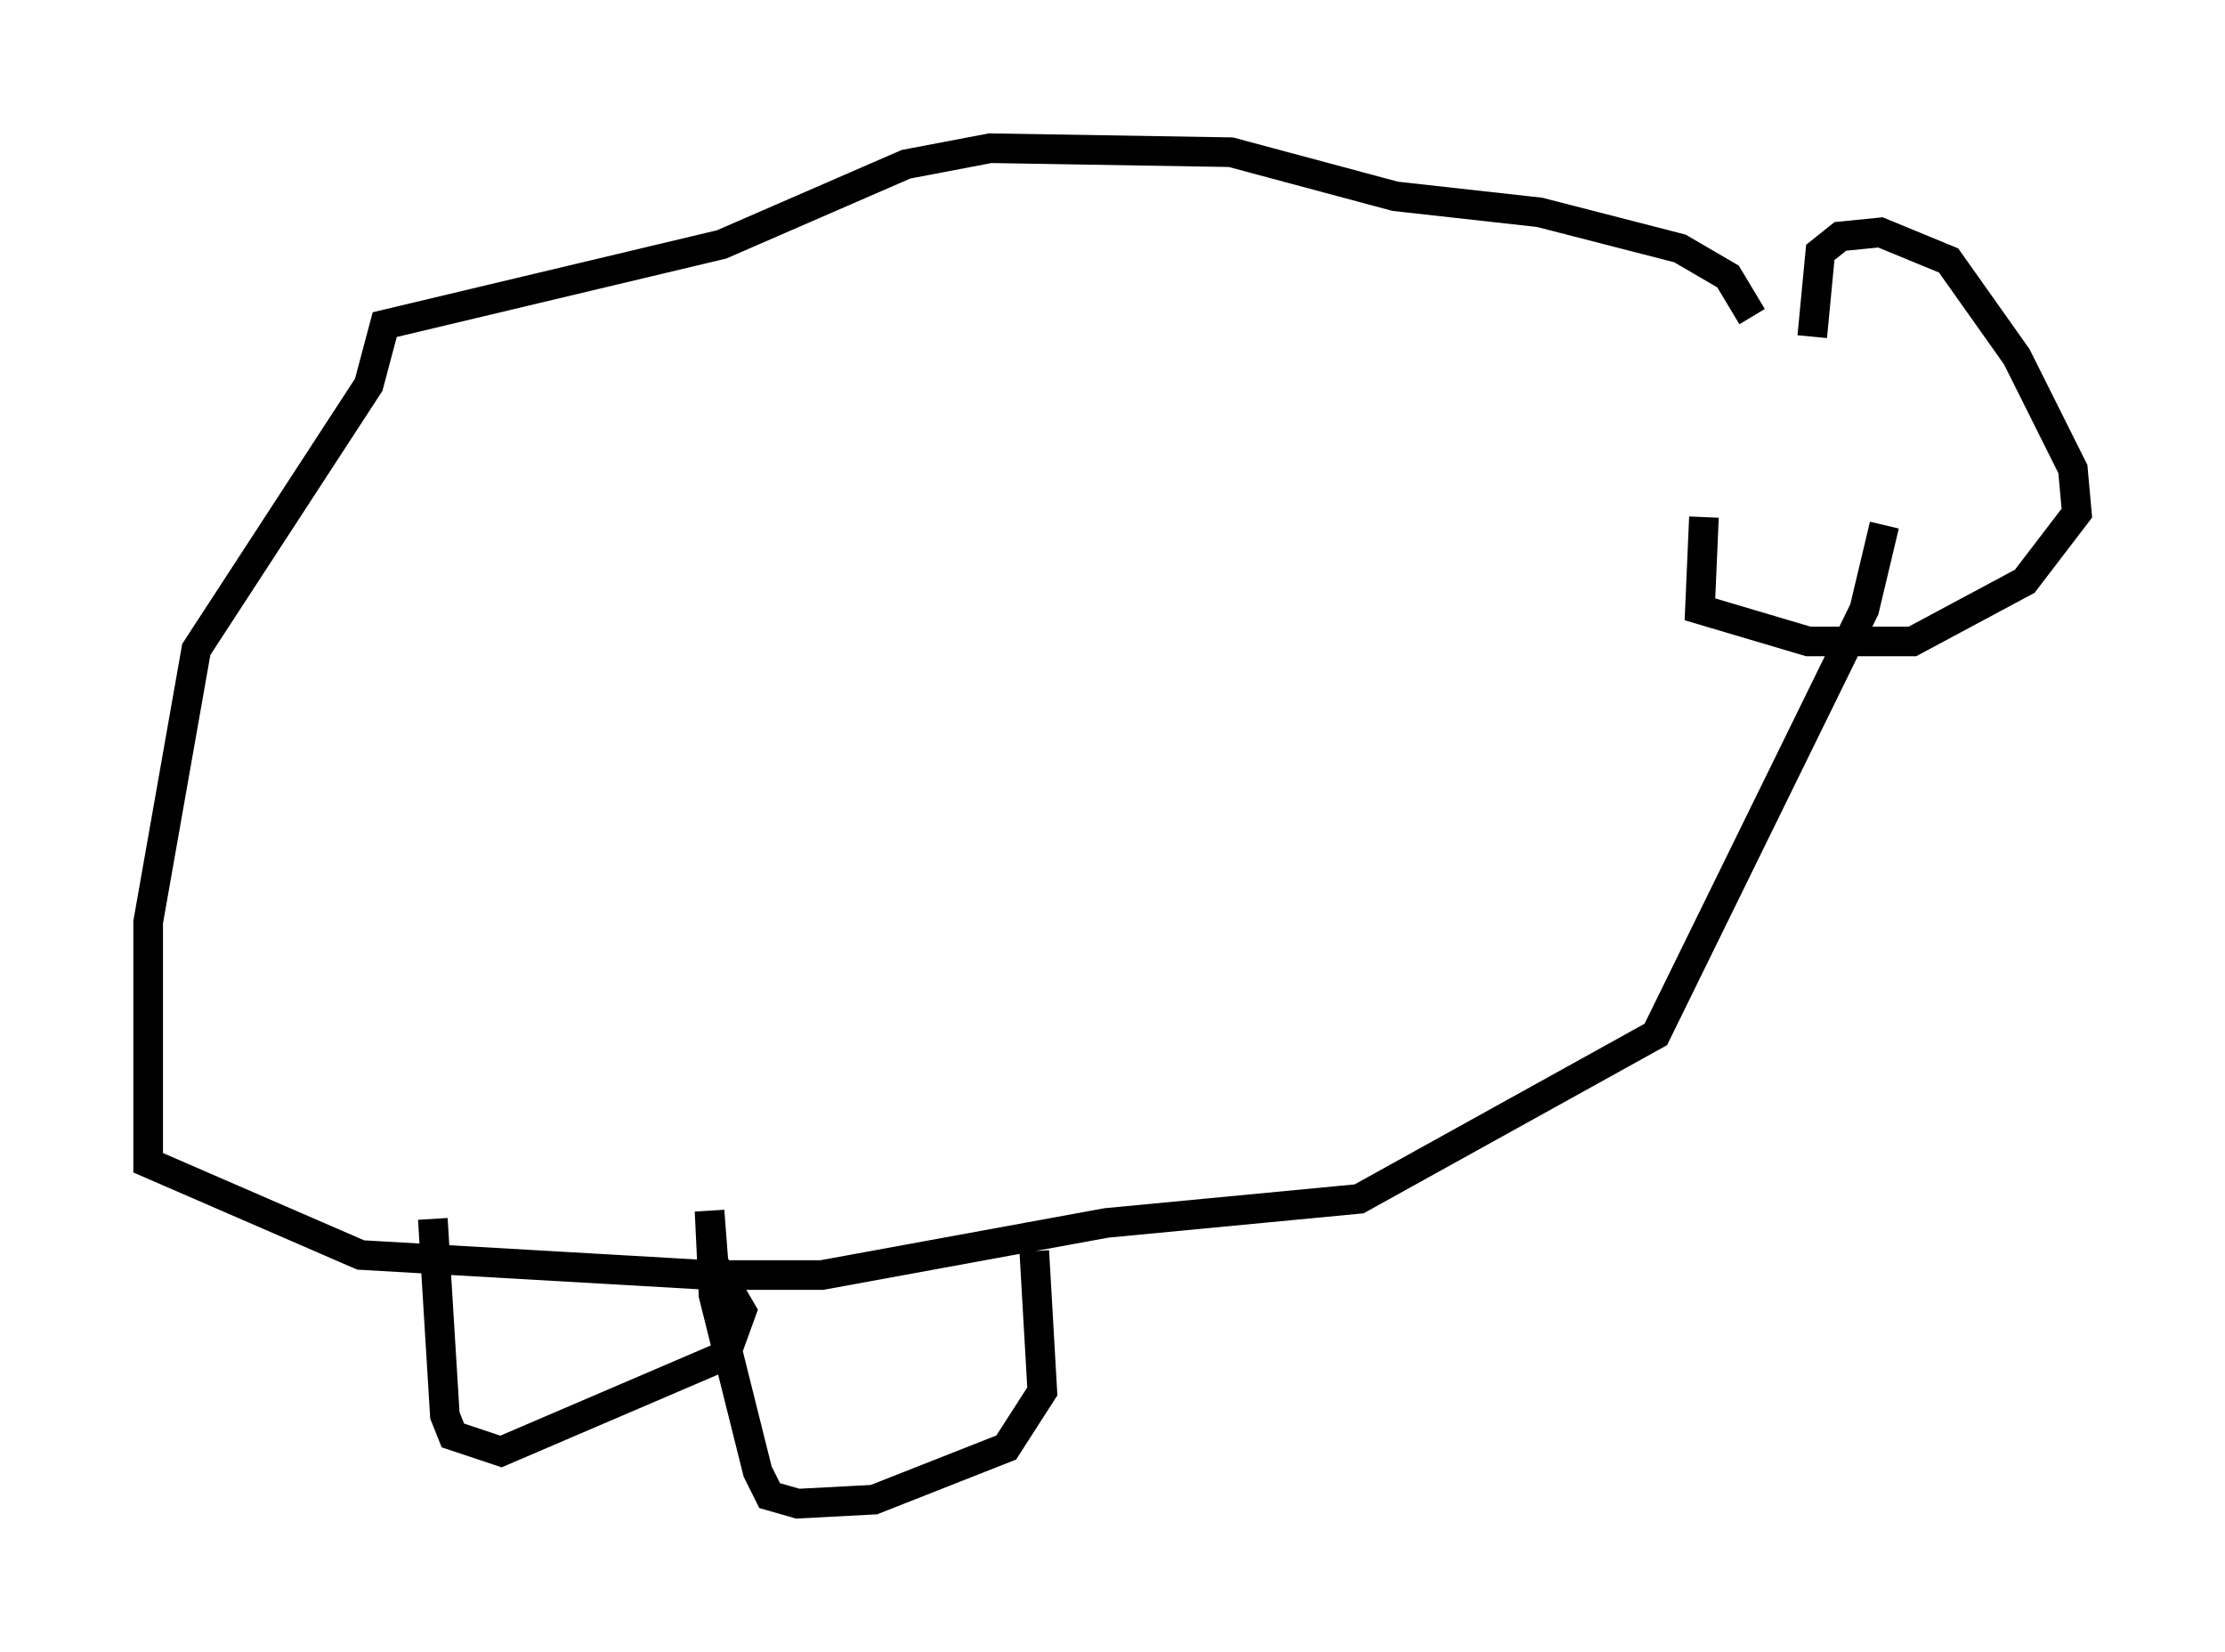 <?xml version="1.0" encoding="utf-8" ?>
<svg baseProfile="full" height="55.737" version="1.1" width="75.087" xmlns="http://www.w3.org/2000/svg" xmlns:ev="http://www.w3.org/2001/xml-events" xmlns:xlink="http://www.w3.org/1999/xlink"><defs /><rect fill="white" height="55.737" width="75.087" x="0" y="0" /><path d="M59.939, 10.548 m-2.436, 6.901 l-0.135, 3.112 3.654, 1.083 l3.518, 0.0 3.789, -2.03 l1.759, -2.3 -0.135, -1.488 l-1.894, -3.789 -2.3, -3.248 l-2.3, -0.947 -1.353, 0.135 l-0.677, 0.541 -0.271, 2.842 m-2.03, -0.677 l-0.812, -1.353 -1.624, -0.947 l-4.736, -1.218 -4.871, -0.541 l-5.548, -1.488 -8.119, -0.135 l-2.842, 0.541 -6.225, 2.706 l-11.367, 2.706 -0.541, 2.03 l-5.819, 8.931 -1.624, 9.202 l0.0, 8.119 7.172, 3.112 l11.773, 0.677 3.789, 0.0 l9.607, -1.759 8.525, -0.812 l10.013, -5.548 7.036, -14.344 l0.677, -2.842 m-48.985, 23.41 l0.406, 6.631 0.271, 0.677 l1.624, 0.541 7.578, -3.248 l0.541, -1.488 -0.947, -1.624 l-0.135, -1.759 0.135, 2.842 l1.488, 5.954 0.406, 0.812 l0.947, 0.271 2.571, -0.135 l4.465, -1.759 1.218, -1.894 l-0.271, -4.736 " fill="none" stroke="black" stroke-width="1" /></svg>
